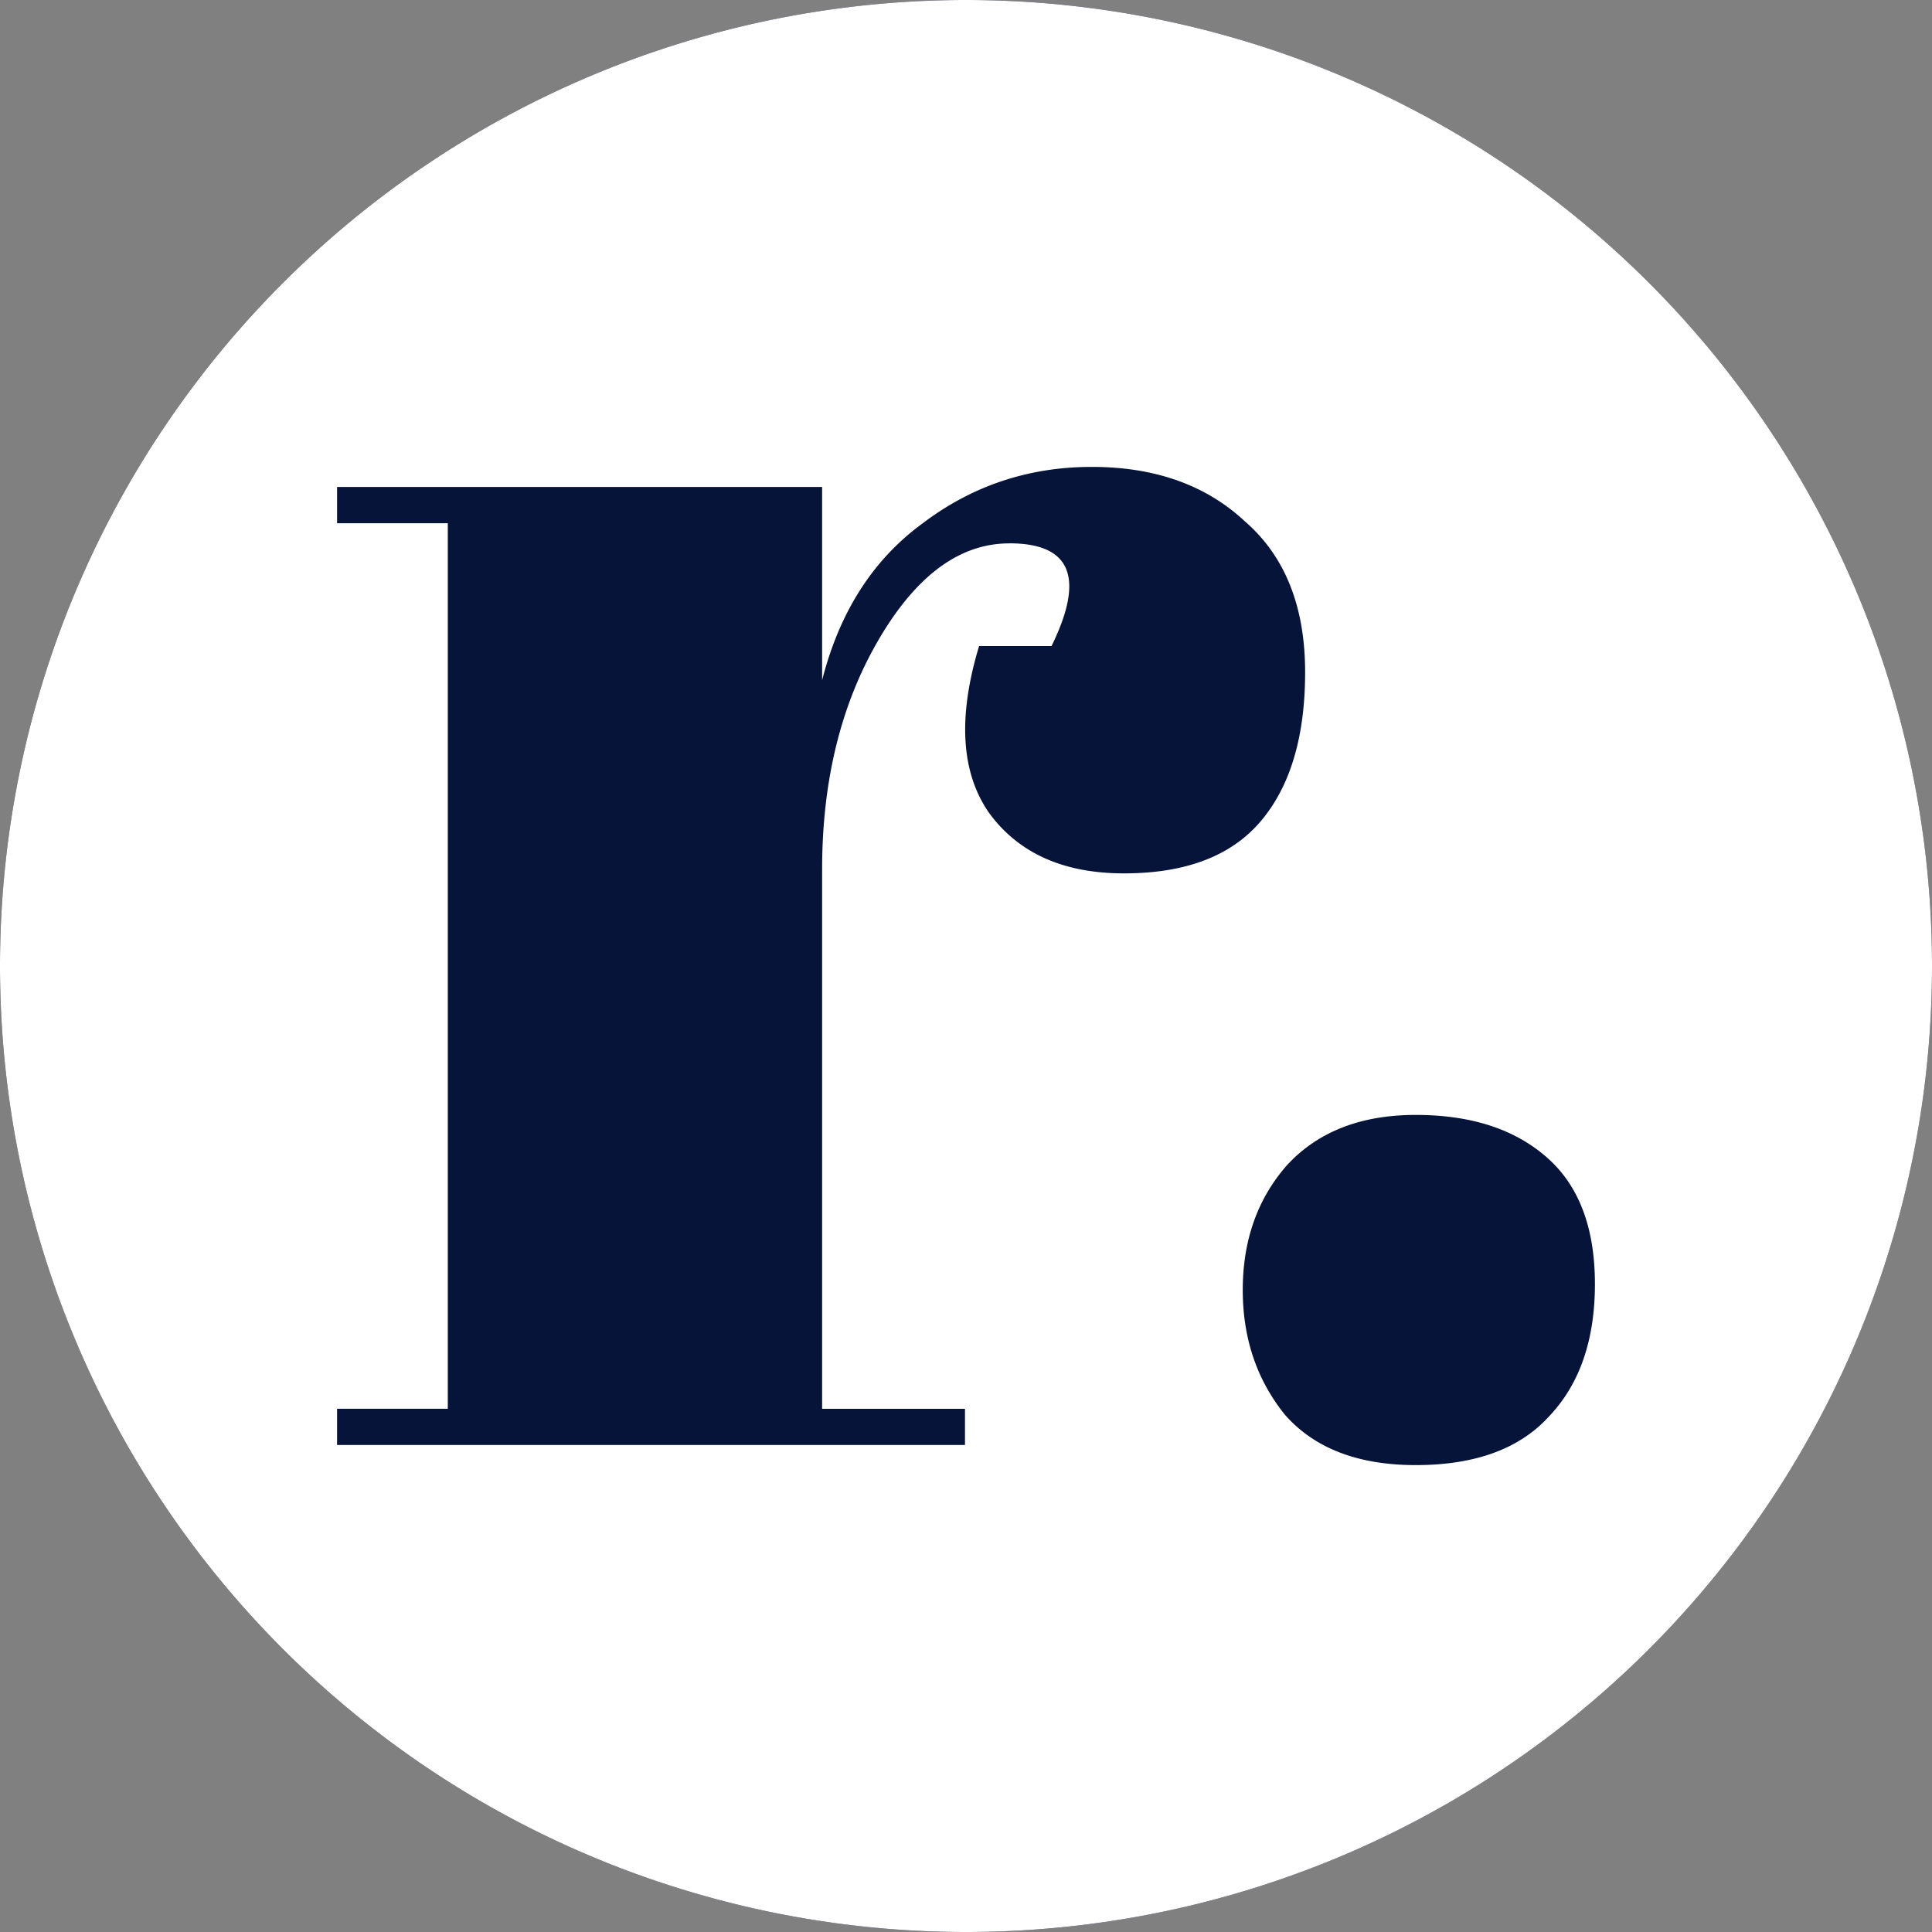 <?xml version="1.0" encoding="UTF-8" standalone="no"?>
<svg
   width="36mm"
   height="36mm"
   viewBox="0 0 36 36"
   version="1.1"
   id="svg138"
   sodipodi:docname="logo.svg"
   inkscape:version="1.3 (0e150ed, 2023-07-21)"
   xmlns:inkscape="http://www.inkscape.org/namespaces/inkscape"
   xmlns:sodipodi="http://sodipodi.sourceforge.net/DTD/sodipodi-0.dtd"
   xmlns="http://www.w3.org/2000/svg"
   xmlns:svg="http://www.w3.org/2000/svg">
  <rect x="0" y="0" width="36" height="36" fill="#808080" stroke="none"/>
  <defs
     id="defs142">
    <inkscape:path-effect
       effect="fill_between_many"
       method="originald"
       linkedpaths="#path2480,0,1|"
       id="path-effect411" />
  </defs>
  <sodipodi:namedview
     id="namedview140"
     pagecolor="#ffffff"
     bordercolor="#000000"
     borderopacity="0.25"
     inkscape:showpageshadow="2"
     inkscape:pageopacity="0.0"
     inkscape:pagecheckerboard="0"
     inkscape:deskcolor="#d1d1d1"
     inkscape:document-units="mm"
     showgrid="false"
     inkscape:zoom="2.9949363"
     inkscape:cx="52.588765"
     inkscape:cy="77.130188"
     inkscape:window-width="1392"
     inkscape:window-height="965"
     inkscape:window-x="0"
     inkscape:window-y="25"
     inkscape:window-maximized="0"
     inkscape:current-layer="svg138" />
  <path
     inkscape:original-d="M 0,0"
     inkscape:path-effect="#path-effect411"
     d="M 18,0 A 18,18 0 0 0 0,18 18,18 0 0 0 18,36 18,18 0 0 0 36,18 18,18 0 0 0 18,0 Z"
     id="path413"
     class="UnoptimicedTransforms"
     style="opacity:1;fill:#051438;fill-opacity:1" />
  <path
     id="path2480"
     style="fill:#ffffff;fill-opacity:1;stroke:none;stroke-width:1.525;stroke-linecap:round;stroke-linejoin:round;stroke-miterlimit:4.1;stroke-opacity:1"
     d="M 18 0 A 18 18 0 0 0 0 18 A 18 18 0 0 0 18 36 A 18 18 0 0 0 36 18 A 18 18 0 0 0 18 0 z M 20.344 8.7 C 21.519 8.7 22.469 9.037 23.194 9.712 C 23.944 10.362 24.319 11.3 24.319 12.525 C 24.319 13.725 24.044 14.65 23.494 15.3 C 22.944 15.95 22.094 16.274 20.944 16.274 C 19.819 16.274 18.982 15.9 18.432 15.15 C 17.907 14.4 17.844 13.362 18.244 12.038 L 19.594 12.038 C 20.219 10.762 19.957 10.124 18.807 10.124 L 18.807 10.125 C 17.882 10.125 17.069 10.725 16.369 11.925 C 15.669 13.125 15.319 14.55 15.319 16.201 L 15.319 26.251 L 17.981 26.251 L 17.981 26.925 L 6.281 26.925 L 6.281 26.25 L 8.344 26.25 L 8.344 9.75 L 6.281 9.75 L 6.281 9.074 L 15.319 9.074 L 15.319 12.675 C 15.644 11.4 16.269 10.425 17.194 9.75 C 18.119 9.05 19.169 8.7 20.344 8.7 z M 26.381 20.775 C 27.407 20.775 28.22 21.038 28.819 21.563 C 29.42 22.087 29.719 22.875 29.719 23.925 C 29.719 24.975 29.432 25.8 28.857 26.4 C 28.307 27 27.482 27.3 26.381 27.3 C 25.306 27.3 24.494 26.988 23.944 26.363 C 23.419 25.713 23.157 24.938 23.157 24.038 C 23.157 23.113 23.431 22.337 23.981 21.712 C 24.556 21.088 25.356 20.775 26.381 20.775 z "
     class="UnoptimicedTransforms" />
</svg>
